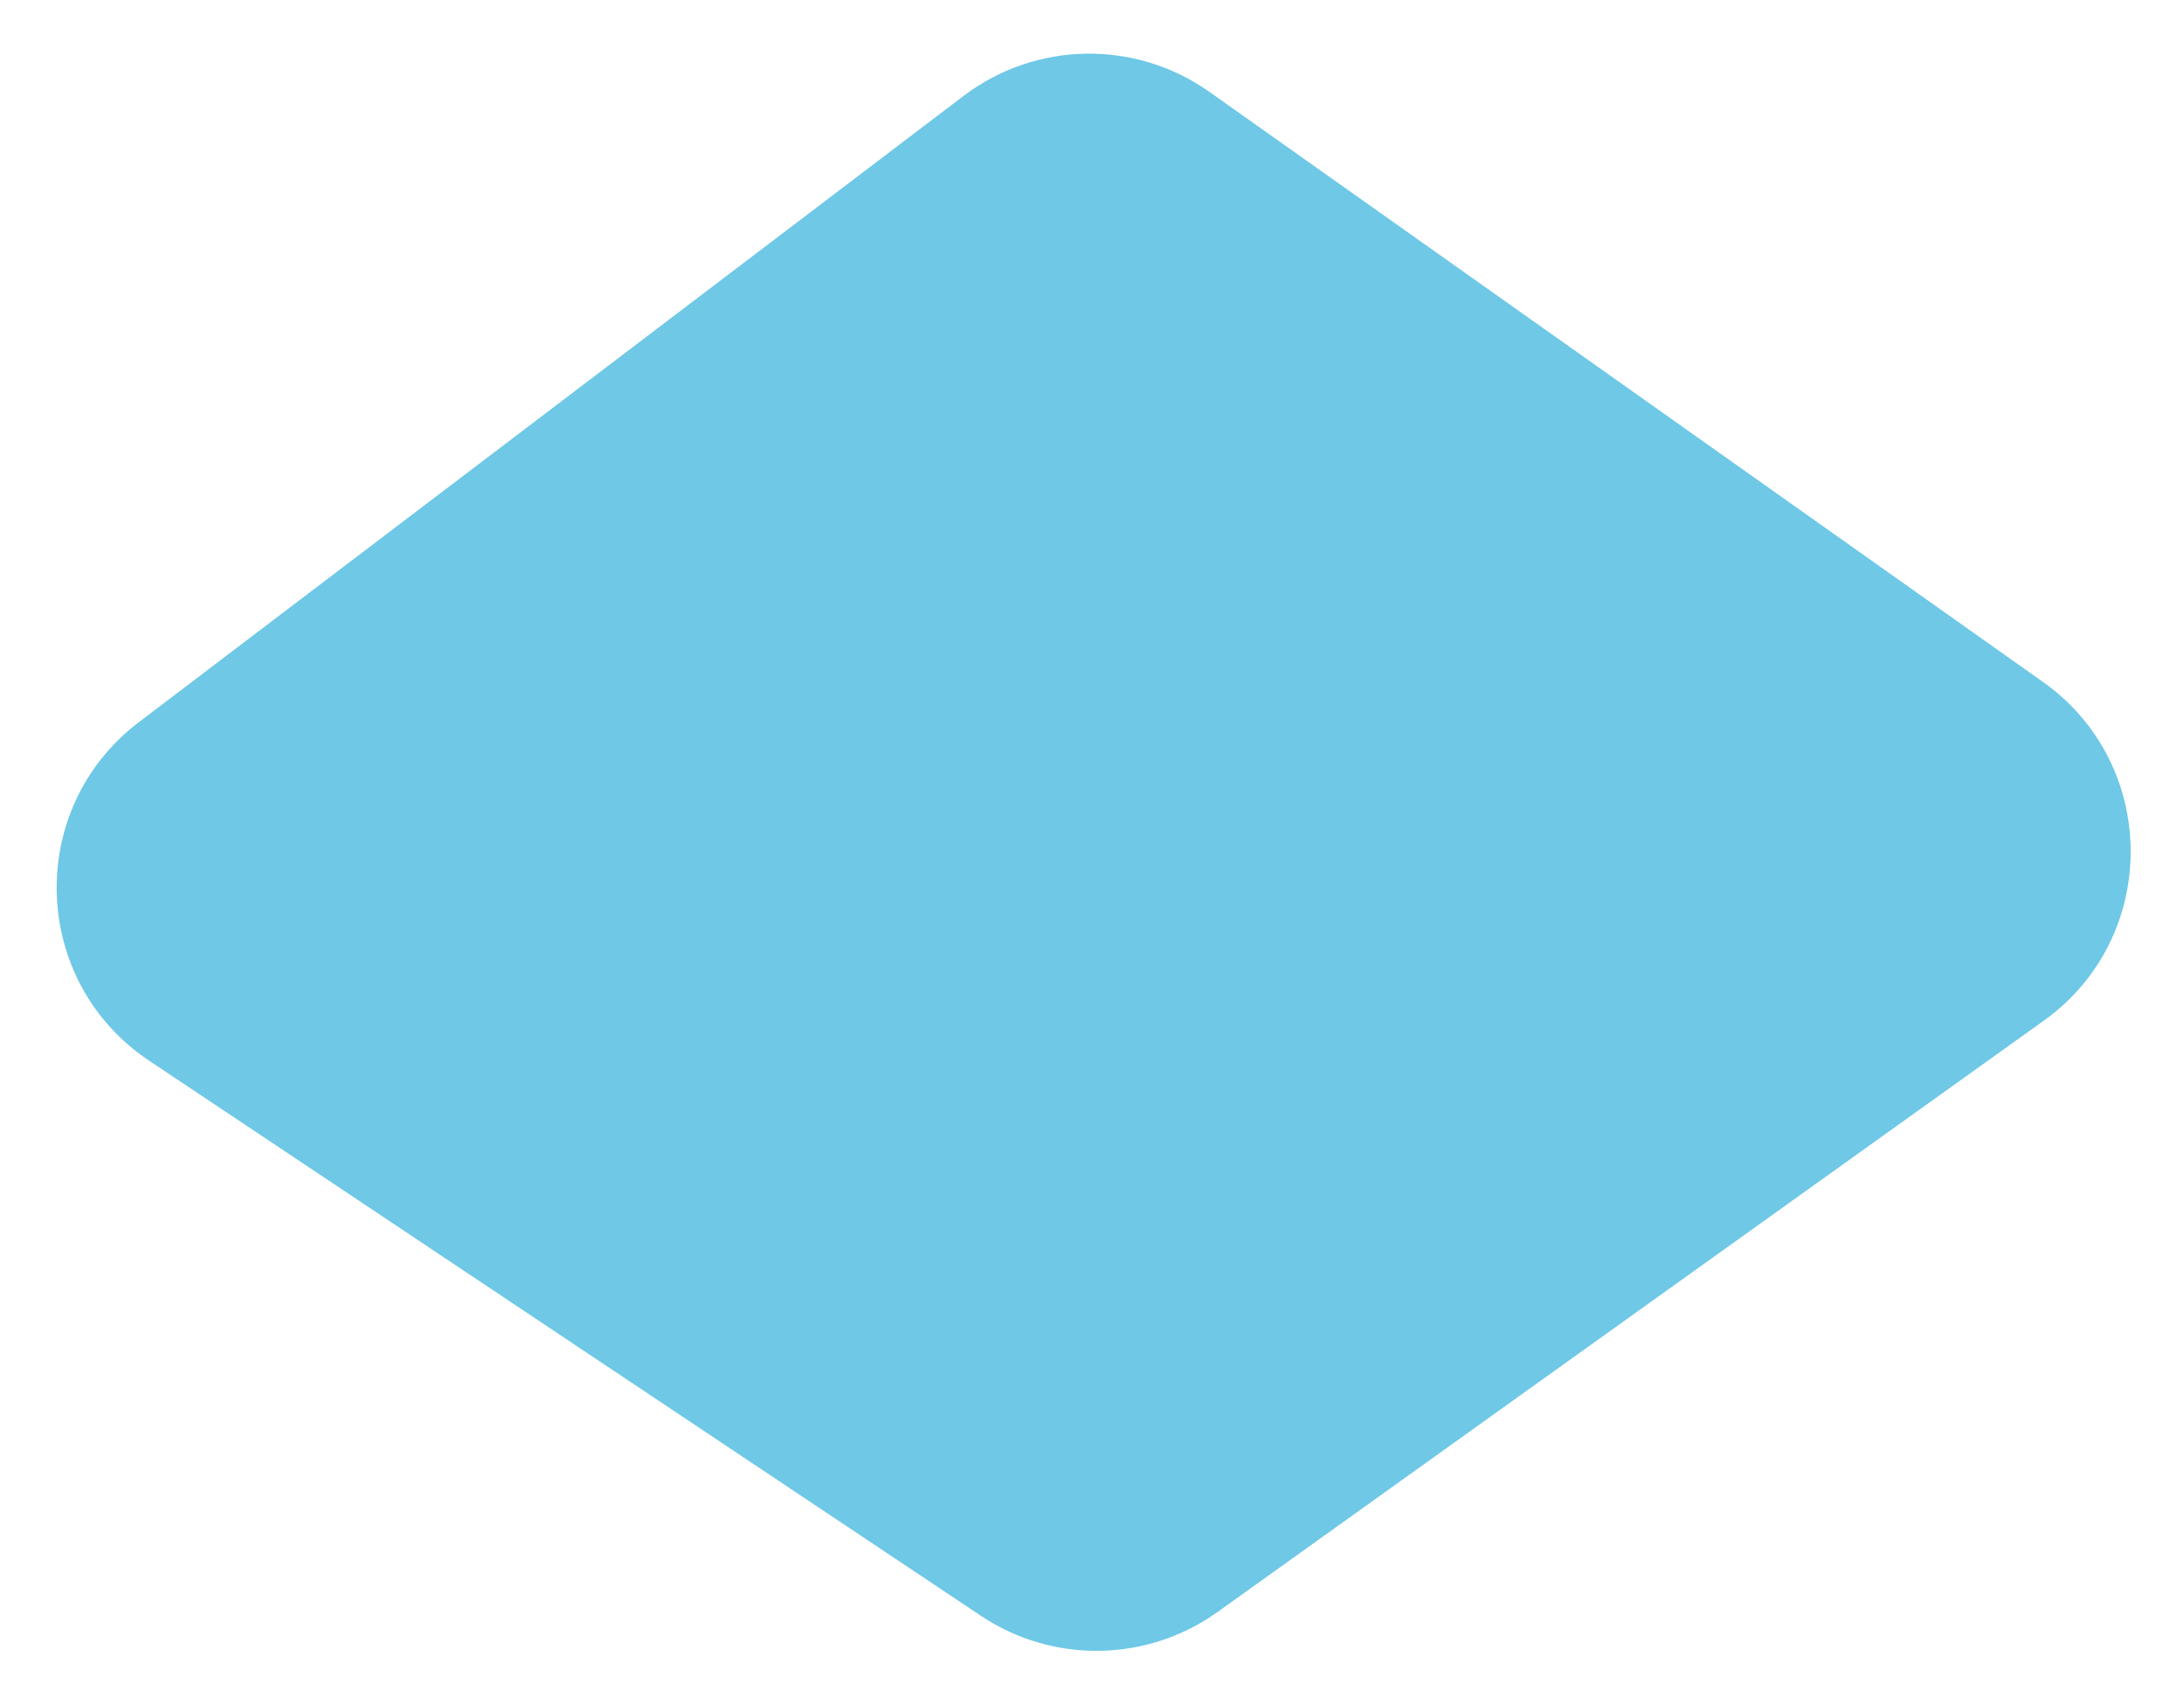 <svg width="210" height="164" viewBox="0 0 210 164" fill="none" xmlns="http://www.w3.org/2000/svg">
<g filter="url(#filter0_d_377_4591)">
<path d="M92.638 4.233C99.59 -1.047 109.165 -1.208 116.291 3.837L196.429 60.573C207.651 68.518 207.694 85.156 196.514 93.159L117.072 150.023C110.306 154.866 101.248 155.015 94.328 150.395L14.348 97.011C2.917 89.381 2.41 72.761 13.354 64.449L92.638 4.233Z" fill="#6EC8E6"/>
</g>
<defs>
<filter id="filter0_d_377_4591" x="0.451" y="0.16" width="209.421" height="163.6" filterUnits="userSpaceOnUse" color-interpolation-filters="sRGB">
<feFlood flood-opacity="0" result="BackgroundImageFix"/>
<feColorMatrix in="SourceAlpha" type="matrix" values="0 0 0 0 0 0 0 0 0 0 0 0 0 0 0 0 0 0 127 0" result="hardAlpha"/>
<feOffset dy="5"/>
<feGaussianBlur stdDeviation="2.5"/>
<feColorMatrix type="matrix" values="0 0 0 0 0.941 0 0 0 0 0.976 0 0 0 0 0.988 0 0 0 1 0"/>
<feBlend mode="normal" in2="BackgroundImageFix" result="effect1_dropShadow_377_4591"/>
<feBlend mode="normal" in="SourceGraphic" in2="effect1_dropShadow_377_4591" result="shape"/>
</filter>
</defs>
</svg>
